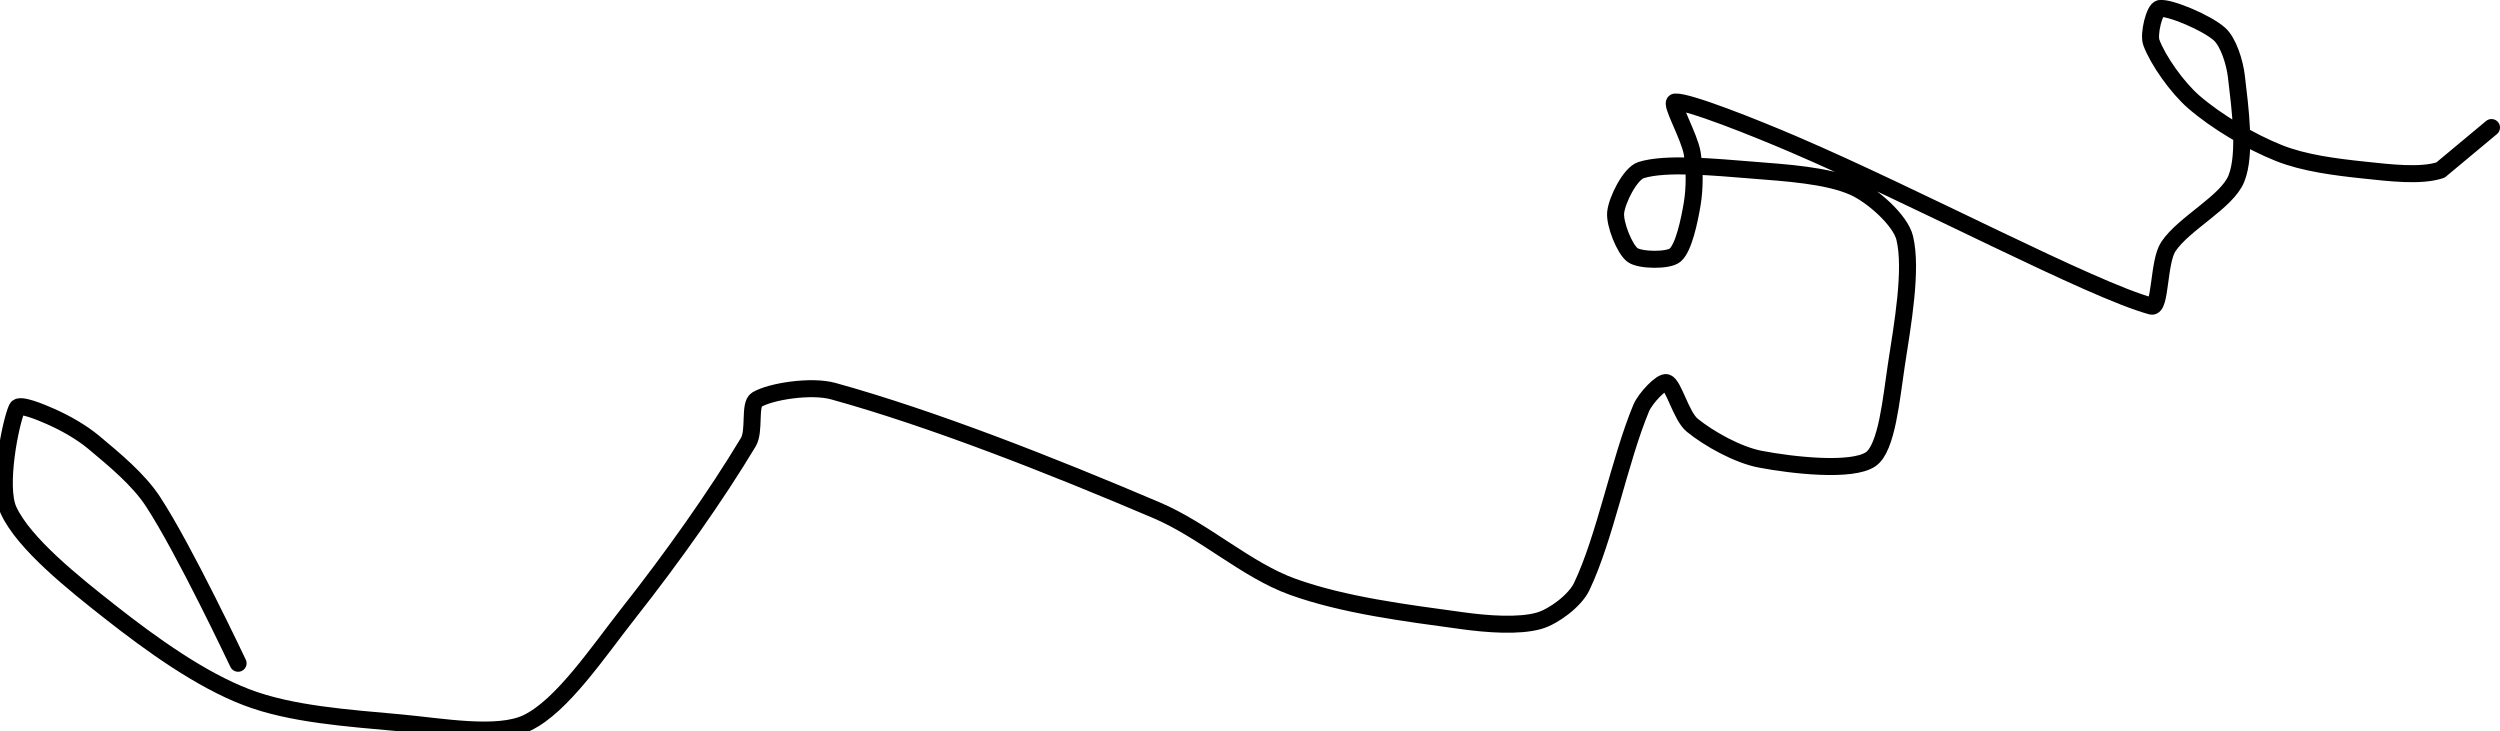 <?xml version="1.0" encoding="UTF-8" standalone="no"?><!DOCTYPE svg PUBLIC "-//W3C//DTD SVG 1.1//EN" "http://www.w3.org/Graphics/SVG/1.1/DTD/svg11.dtd"><svg xmlns="http://www.w3.org/2000/svg" version="1.1" width="294" height="86"><path fill="none" stroke="#000000" stroke-width="2" stroke-linecap="round" stroke-linejoin="round" d="M 28 78 c -0.17 -0.33 -6.28 -13.31 -10 -19 c -1.71 -2.62 -4.55 -4.95 -7 -7 c -1.45 -1.2 -3.31 -2.25 -5 -3 c -1.19 -0.53 -3.73 -1.59 -4 -1 c -0.78 1.72 -2.27 9.23 -1 12 c 1.79 3.91 7.67 8.6 12 12 c 4.82 3.79 10.6 7.94 16 10 c 5.22 2 11.97 2.45 18 3 c 4.95 0.45 11.51 1.68 15 0 c 4.11 -1.98 8.33 -8.34 12 -13 c 5.06 -6.42 10.18 -13.64 14 -20 c 0.8 -1.33 0.08 -4.45 1 -5 c 1.63 -0.98 6.4 -1.72 9 -1 c 11.64 3.22 25.62 8.73 38 14 c 5.61 2.39 10.56 7.04 16 9 c 6.04 2.18 13.37 3.09 20 4 c 2.92 0.4 6.62 0.68 9 0 c 1.69 -0.48 4.21 -2.35 5 -4 c 2.74 -5.71 4.46 -14.9 7 -21 c 0.49 -1.17 2.41 -3.2 3 -3 c 0.82 0.27 1.71 3.94 3 5 c 1.99 1.62 5.38 3.5 8 4 c 3.81 0.73 10.81 1.51 13 0 c 1.92 -1.32 2.43 -7.31 3 -11 c 0.75 -4.87 1.89 -11.27 1 -15 c -0.5 -2.11 -3.82 -5.03 -6 -6 c -3.12 -1.39 -7.98 -1.68 -12 -2 c -4.3 -0.34 -10.08 -0.91 -13 0 c -1.31 0.41 -2.86 3.56 -3 5 c -0.13 1.33 1.05 4.32 2 5 c 0.88 0.63 4.2 0.69 5 0 c 1.01 -0.87 1.67 -4.04 2 -6 c 0.31 -1.86 0.31 -4.14 0 -6 c -0.33 -1.96 -2.64 -5.95 -2 -6 c 1.5 -0.12 9.34 3 14 5 c 14.44 6.19 34.94 17.08 42 19 c 1.11 0.3 0.81 -5.22 2 -7 c 1.84 -2.76 6.9 -5.24 8 -8 c 1.17 -2.92 0.43 -8.33 0 -12 c -0.19 -1.65 -0.94 -4.06 -2 -5 c -1.49 -1.33 -5.81 -3.15 -7 -3 c -0.64 0.08 -1.36 3.02 -1 4 c 0.75 2.05 3.02 5.29 5 7 c 2.68 2.32 6.62 4.65 10 6 c 2.95 1.18 6.67 1.65 10 2 c 2.94 0.31 6.67 0.78 9 0 l 6 -5"/></svg>